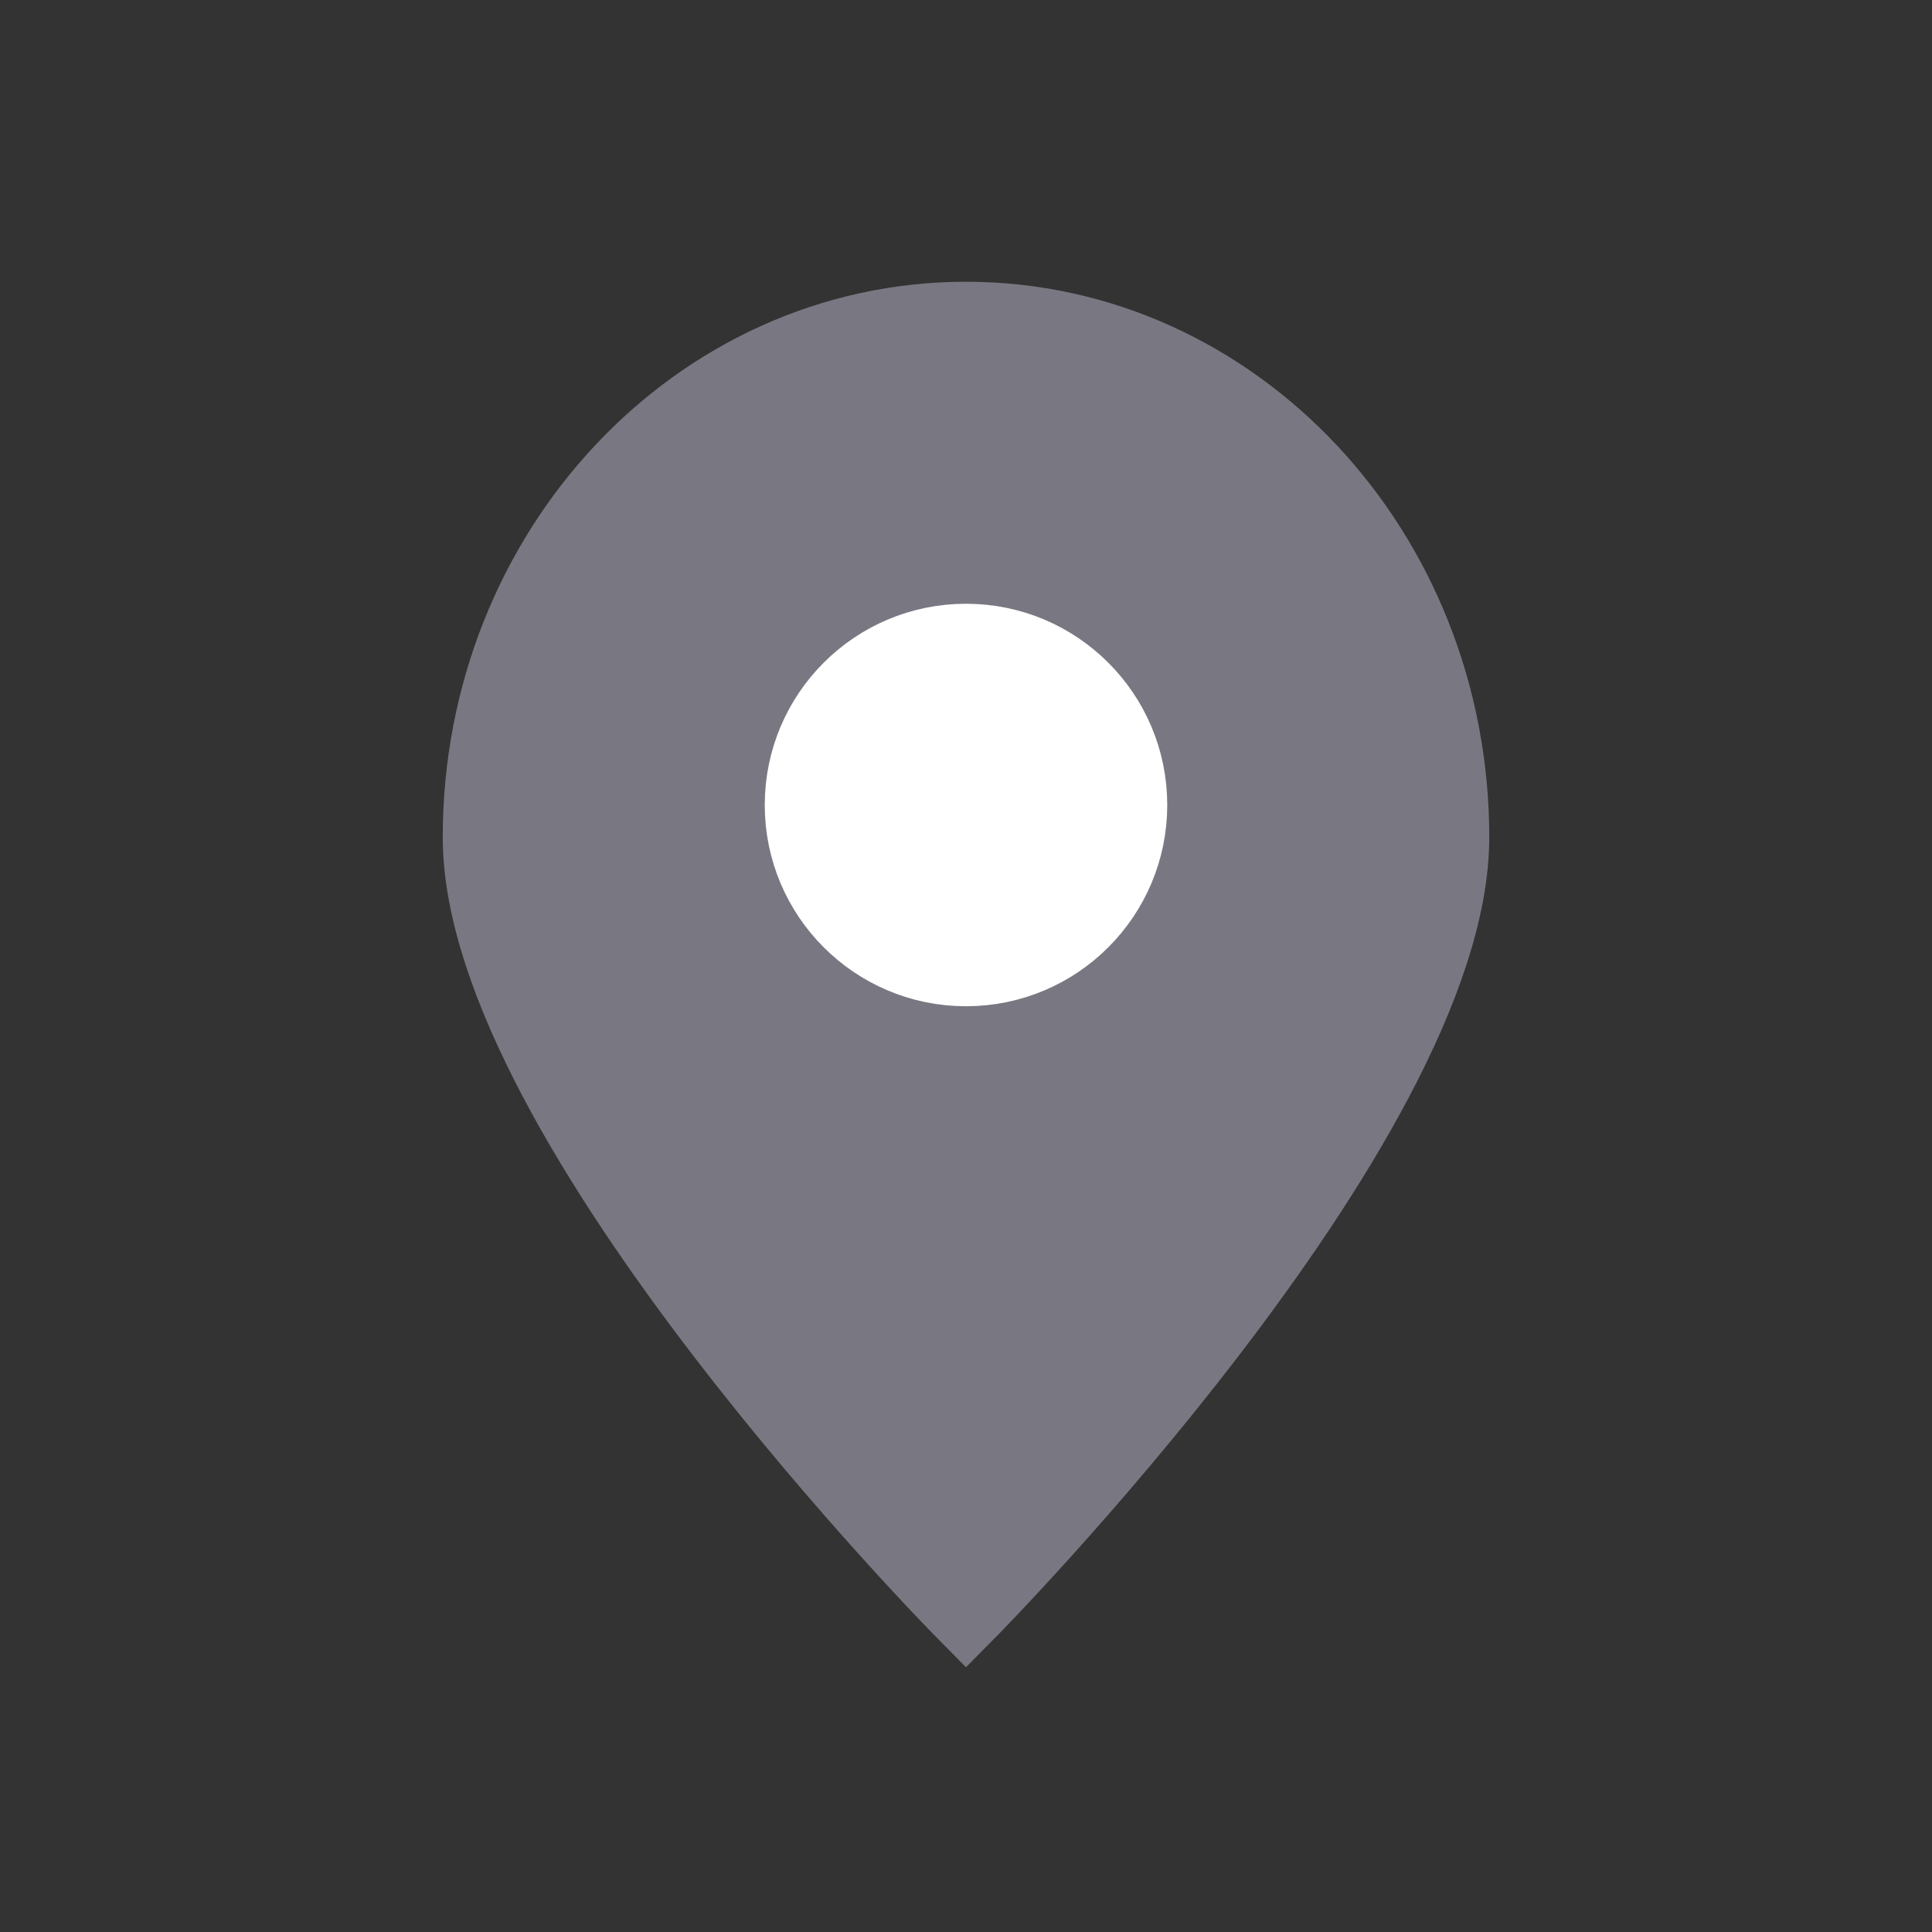 <svg xmlns="http://www.w3.org/2000/svg" width="24" height="24" viewBox="0 0 24 24" fill="none">
    <rect x="0" y="0" width="24" height="24" fill="#333333" stroke="none"/>
    <path d="M18 10.4C18 13.935 12 20 12 20C12 20 6 13.935 6 10.4C6 6.865 8.686 4 12 4C15.314 4 18 6.865 18 10.4Z" fill="#797882" stroke="#797882"/>
    <circle cx="12" cy="10" r="2" fill="white" stroke="white"/>
</svg>